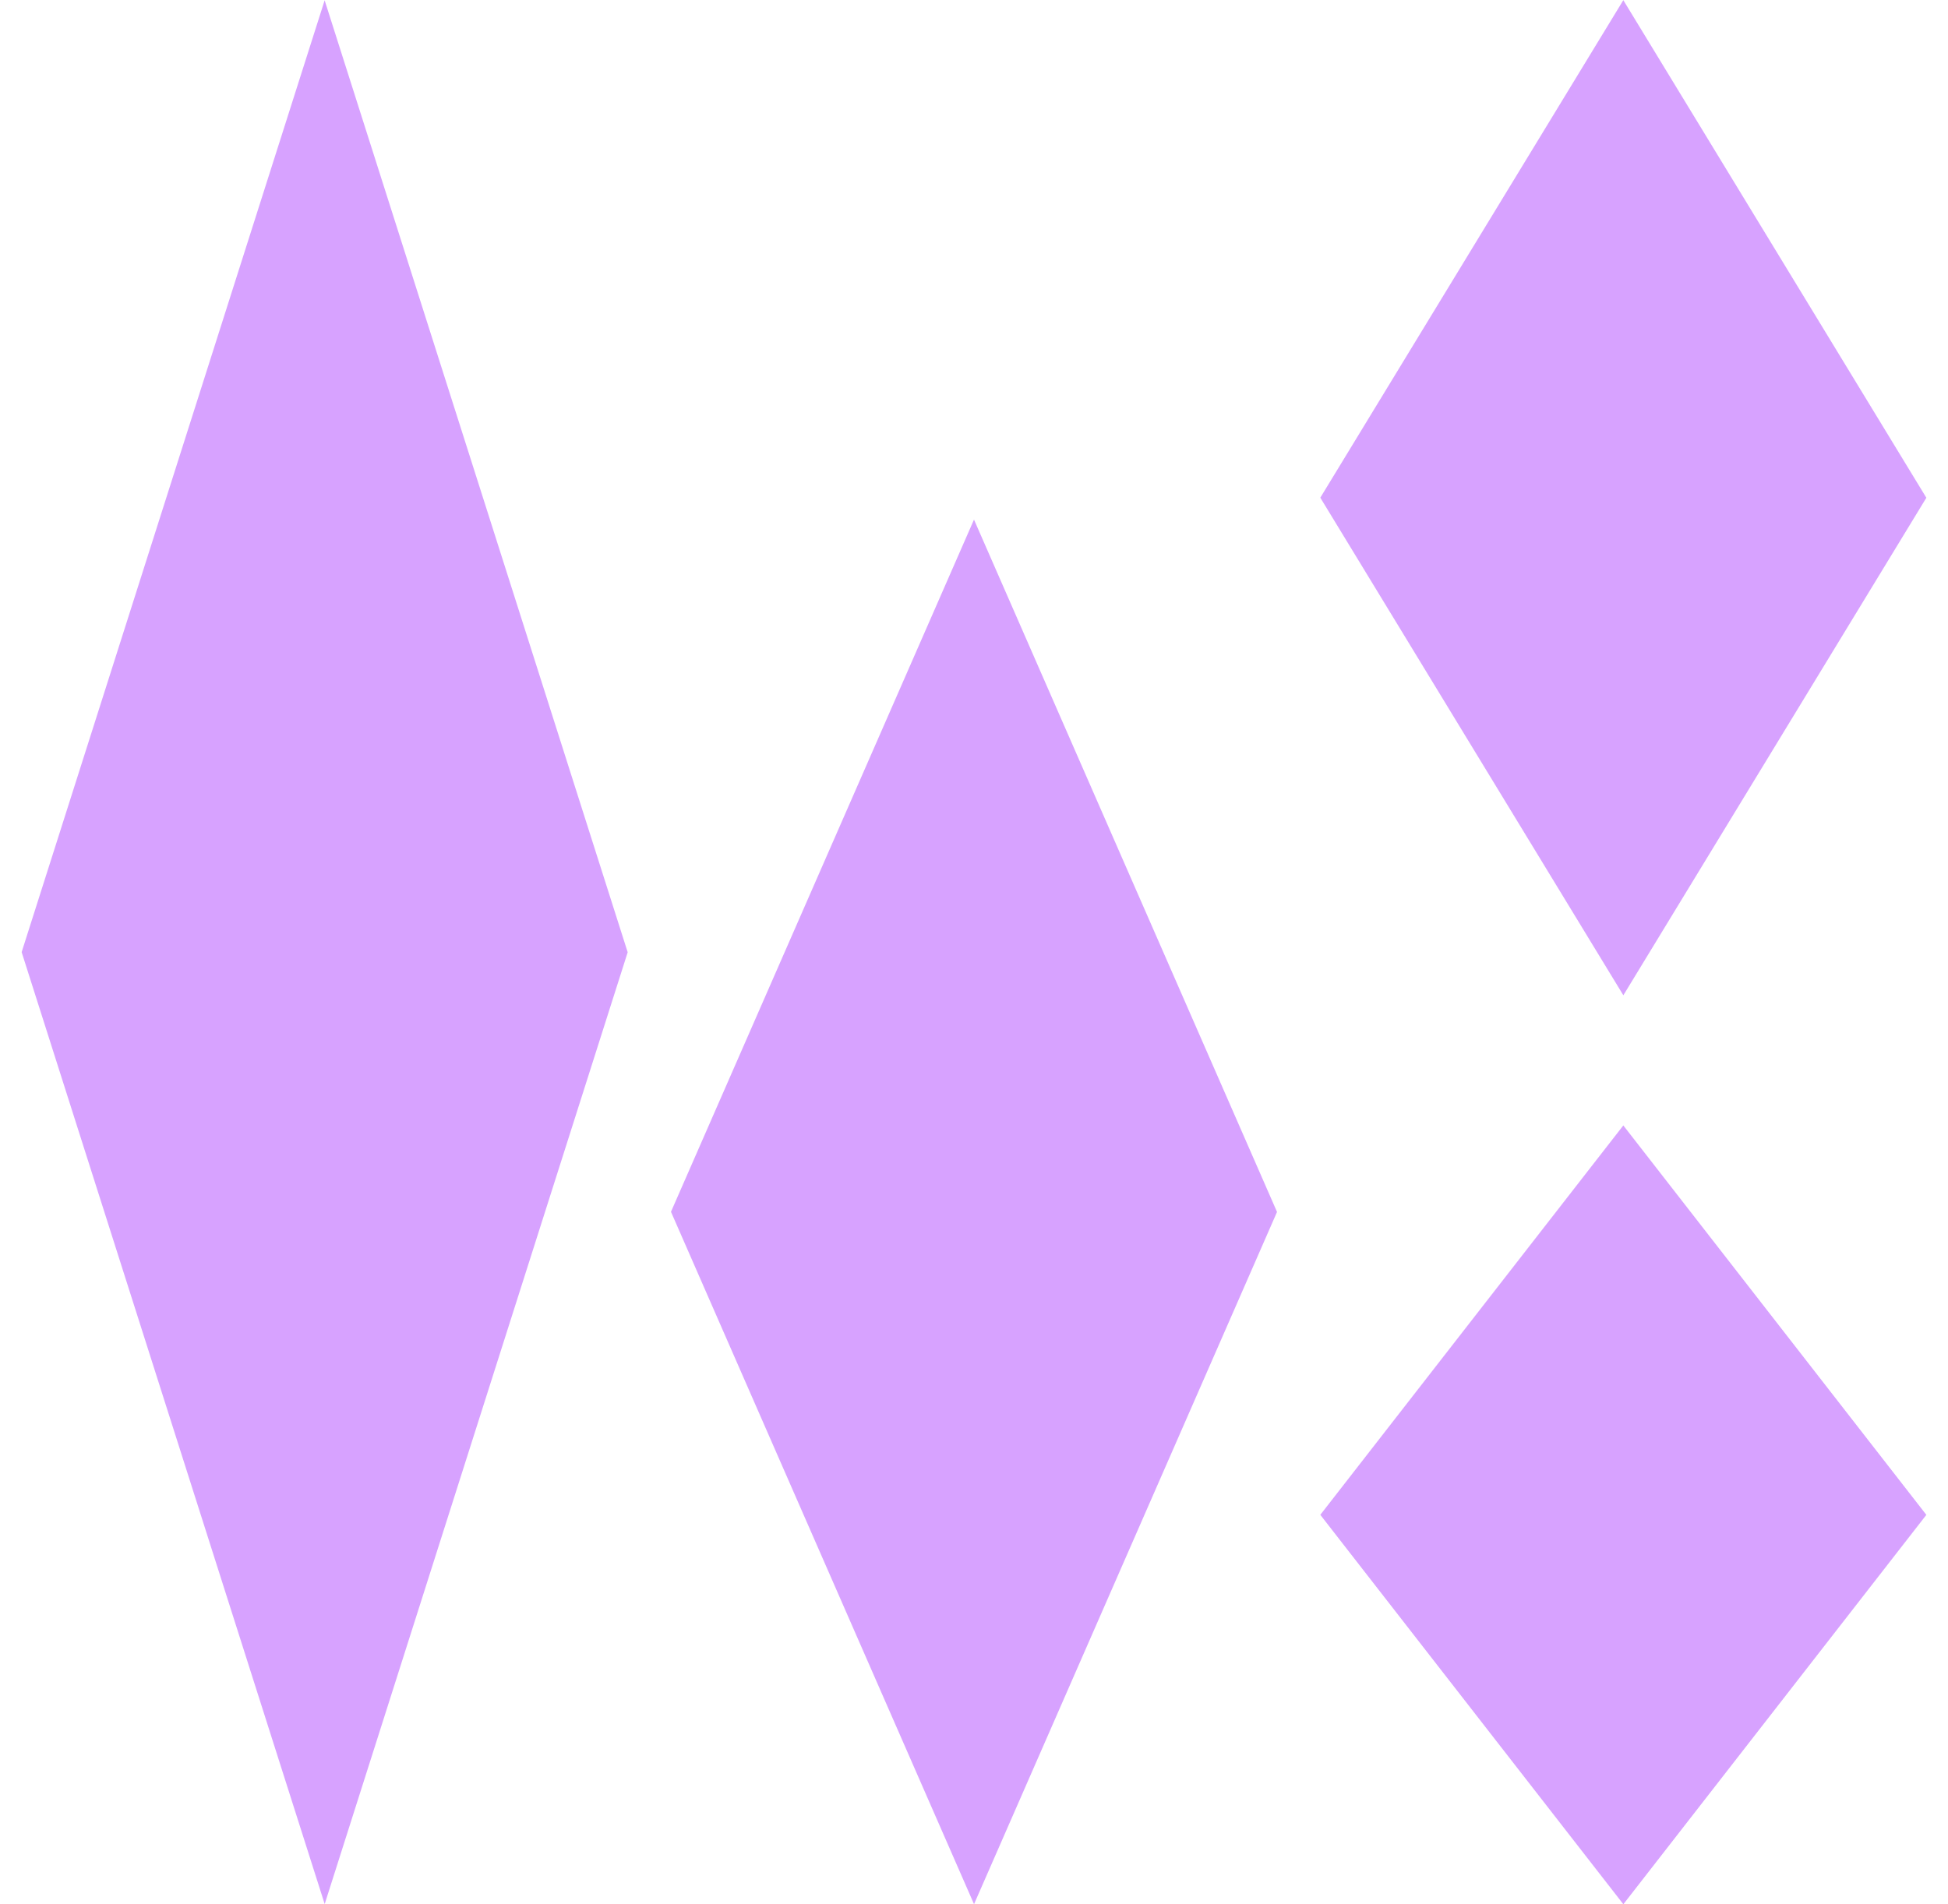 <svg width="45" height="44" viewBox="0 0 45 44" fill="none" xmlns="http://www.w3.org/2000/svg">
<path fill-rule="evenodd" clip-rule="evenodd" d="M7.501 43.992L14.5 22.002L7.501 0.012L7.501 -3.05918e-07L7.5 0.006L7.499 0.003L7.499 0.009L0.5 21.999L7.499 43.989L7.499 44.001L7.5 43.995L7.501 43.998L7.501 43.992Z" fill="#D7A2FF"/>
<path fill-rule="evenodd" clip-rule="evenodd" d="M22.501 43.995L29.5 28.002L22.501 12.008L22.501 12L22.5 12.004L22.499 12.002L22.499 12.007L15.5 27.999L22.499 43.992L22.499 44.001L22.5 43.997L22.501 43.999L22.501 43.995Z" fill="#D7A2FF"/>
<path fill-rule="evenodd" clip-rule="evenodd" d="M37.501 43.997L44.5 35.001L37.501 26.005L37.501 26L37.5 26.002L37.499 26.001L37.499 26.004L30.5 35L37.499 43.996L37.499 44.001L37.5 43.999L37.501 44L37.501 43.997Z" fill="#D7A2FF"/>
<path fill-rule="evenodd" clip-rule="evenodd" d="M37.501 22.995L44.5 11.501L37.501 0.006L37.501 -3.05918e-07L37.499 0.003L37.499 0.001L37.499 0.005L30.5 11.499L37.499 22.994L37.499 23L37.501 22.997L37.501 22.998L37.501 22.995Z" fill="#D7A2FF"/>
</svg>
